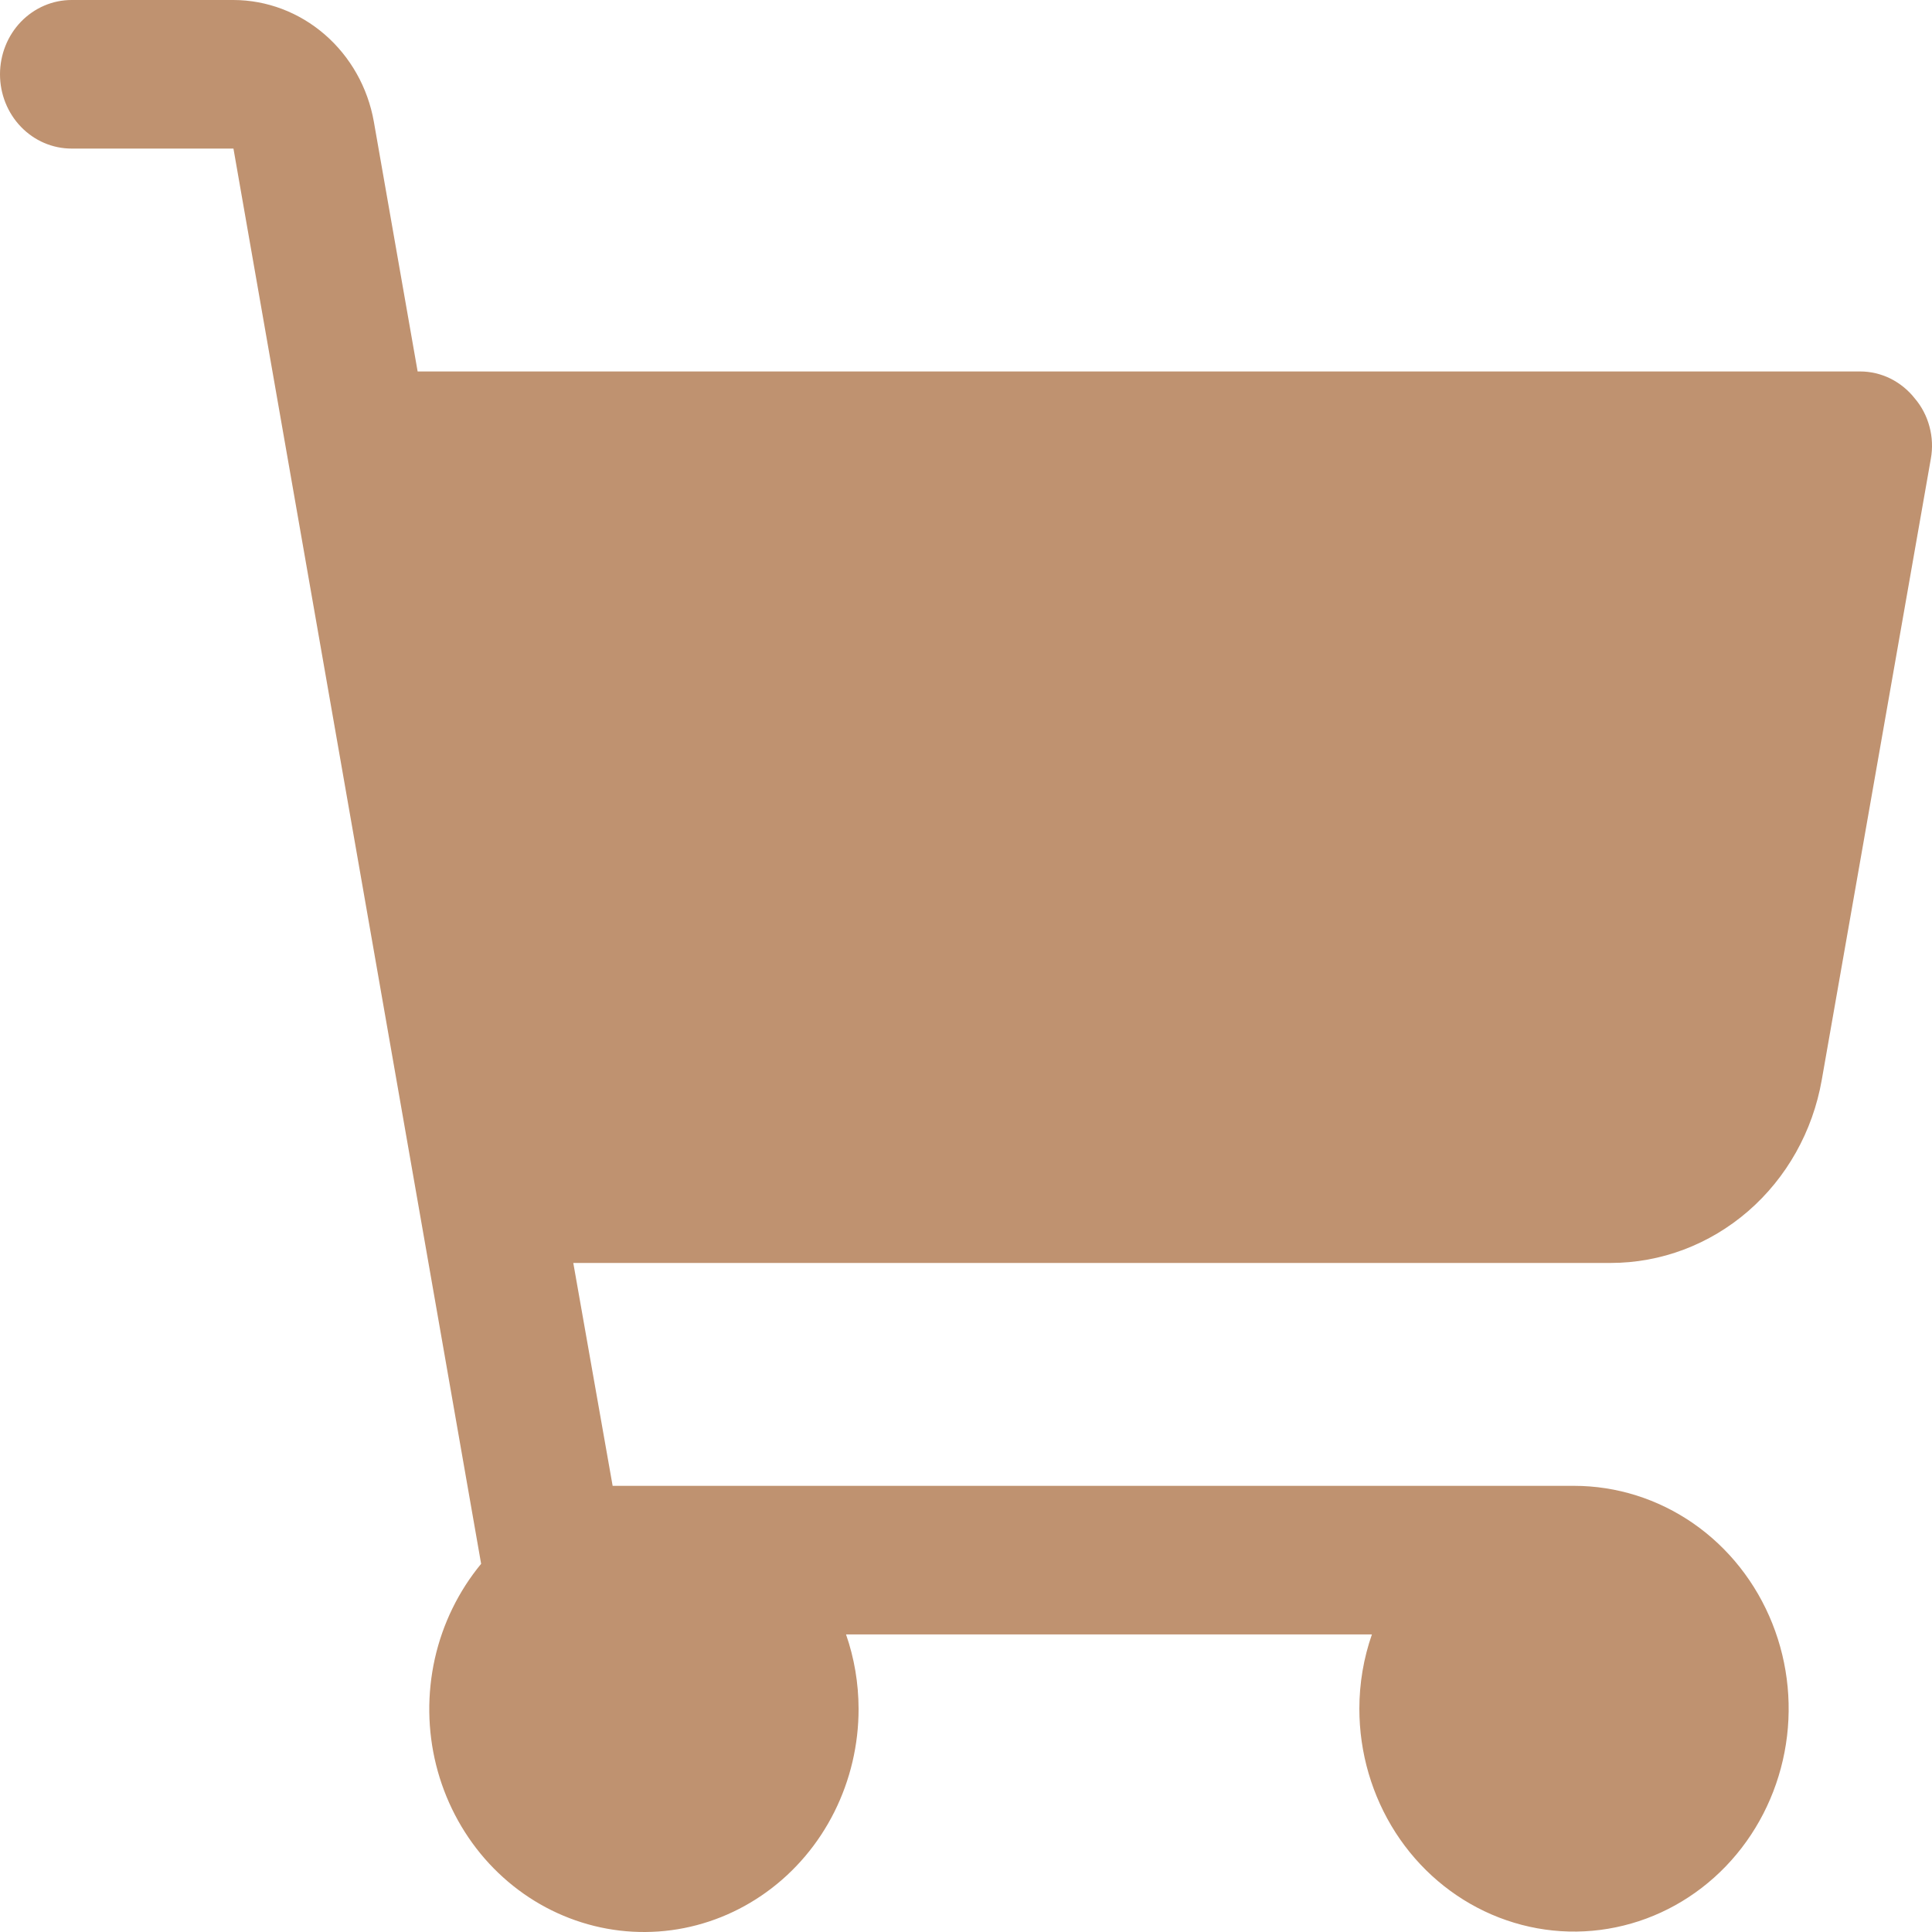 <svg width="30" height="30" viewBox="0 0 30 30" fill="none" xmlns="http://www.w3.org/2000/svg">
<path d="M29.982 7.123L28.288 16.77C28.148 17.567 27.744 18.288 27.145 18.807C26.546 19.326 25.791 19.611 25.011 19.611H8.902L9.513 23.072H24.441C25.1 23.072 25.745 23.275 26.293 23.655C26.841 24.035 27.268 24.576 27.52 25.208C27.773 25.841 27.839 26.537 27.71 27.208C27.581 27.879 27.264 28.496 26.798 28.98C26.332 29.464 25.738 29.794 25.091 29.927C24.445 30.061 23.775 29.992 23.166 29.73C22.557 29.468 22.036 29.025 21.67 28.456C21.304 27.886 21.108 27.217 21.108 26.533C21.108 26.139 21.174 25.749 21.303 25.379H13.137C13.266 25.749 13.331 26.139 13.332 26.533C13.333 27.091 13.203 27.642 12.955 28.137C12.707 28.632 12.347 29.058 11.906 29.377C11.465 29.697 10.956 29.901 10.423 29.972C9.889 30.043 9.347 29.979 8.843 29.785C8.339 29.592 7.887 29.274 7.526 28.86C7.166 28.446 6.907 27.947 6.772 27.407C6.637 26.866 6.631 26.3 6.752 25.756C6.874 25.212 7.121 24.707 7.471 24.283L3.625 2.307H1.111C0.816 2.307 0.534 2.186 0.325 1.969C0.117 1.753 0 1.46 0 1.154C0 0.848 0.117 0.554 0.325 0.338C0.534 0.122 0.816 0 1.111 0H3.625C4.143 0.001 4.645 0.191 5.043 0.536C5.441 0.881 5.711 1.359 5.805 1.889L6.485 5.768H28.885C29.047 5.768 29.207 5.806 29.354 5.878C29.5 5.951 29.63 6.056 29.732 6.186C29.84 6.312 29.918 6.462 29.961 6.625C30.005 6.787 30.012 6.958 29.982 7.123Z" fill="#BF9270"/>
</svg>
